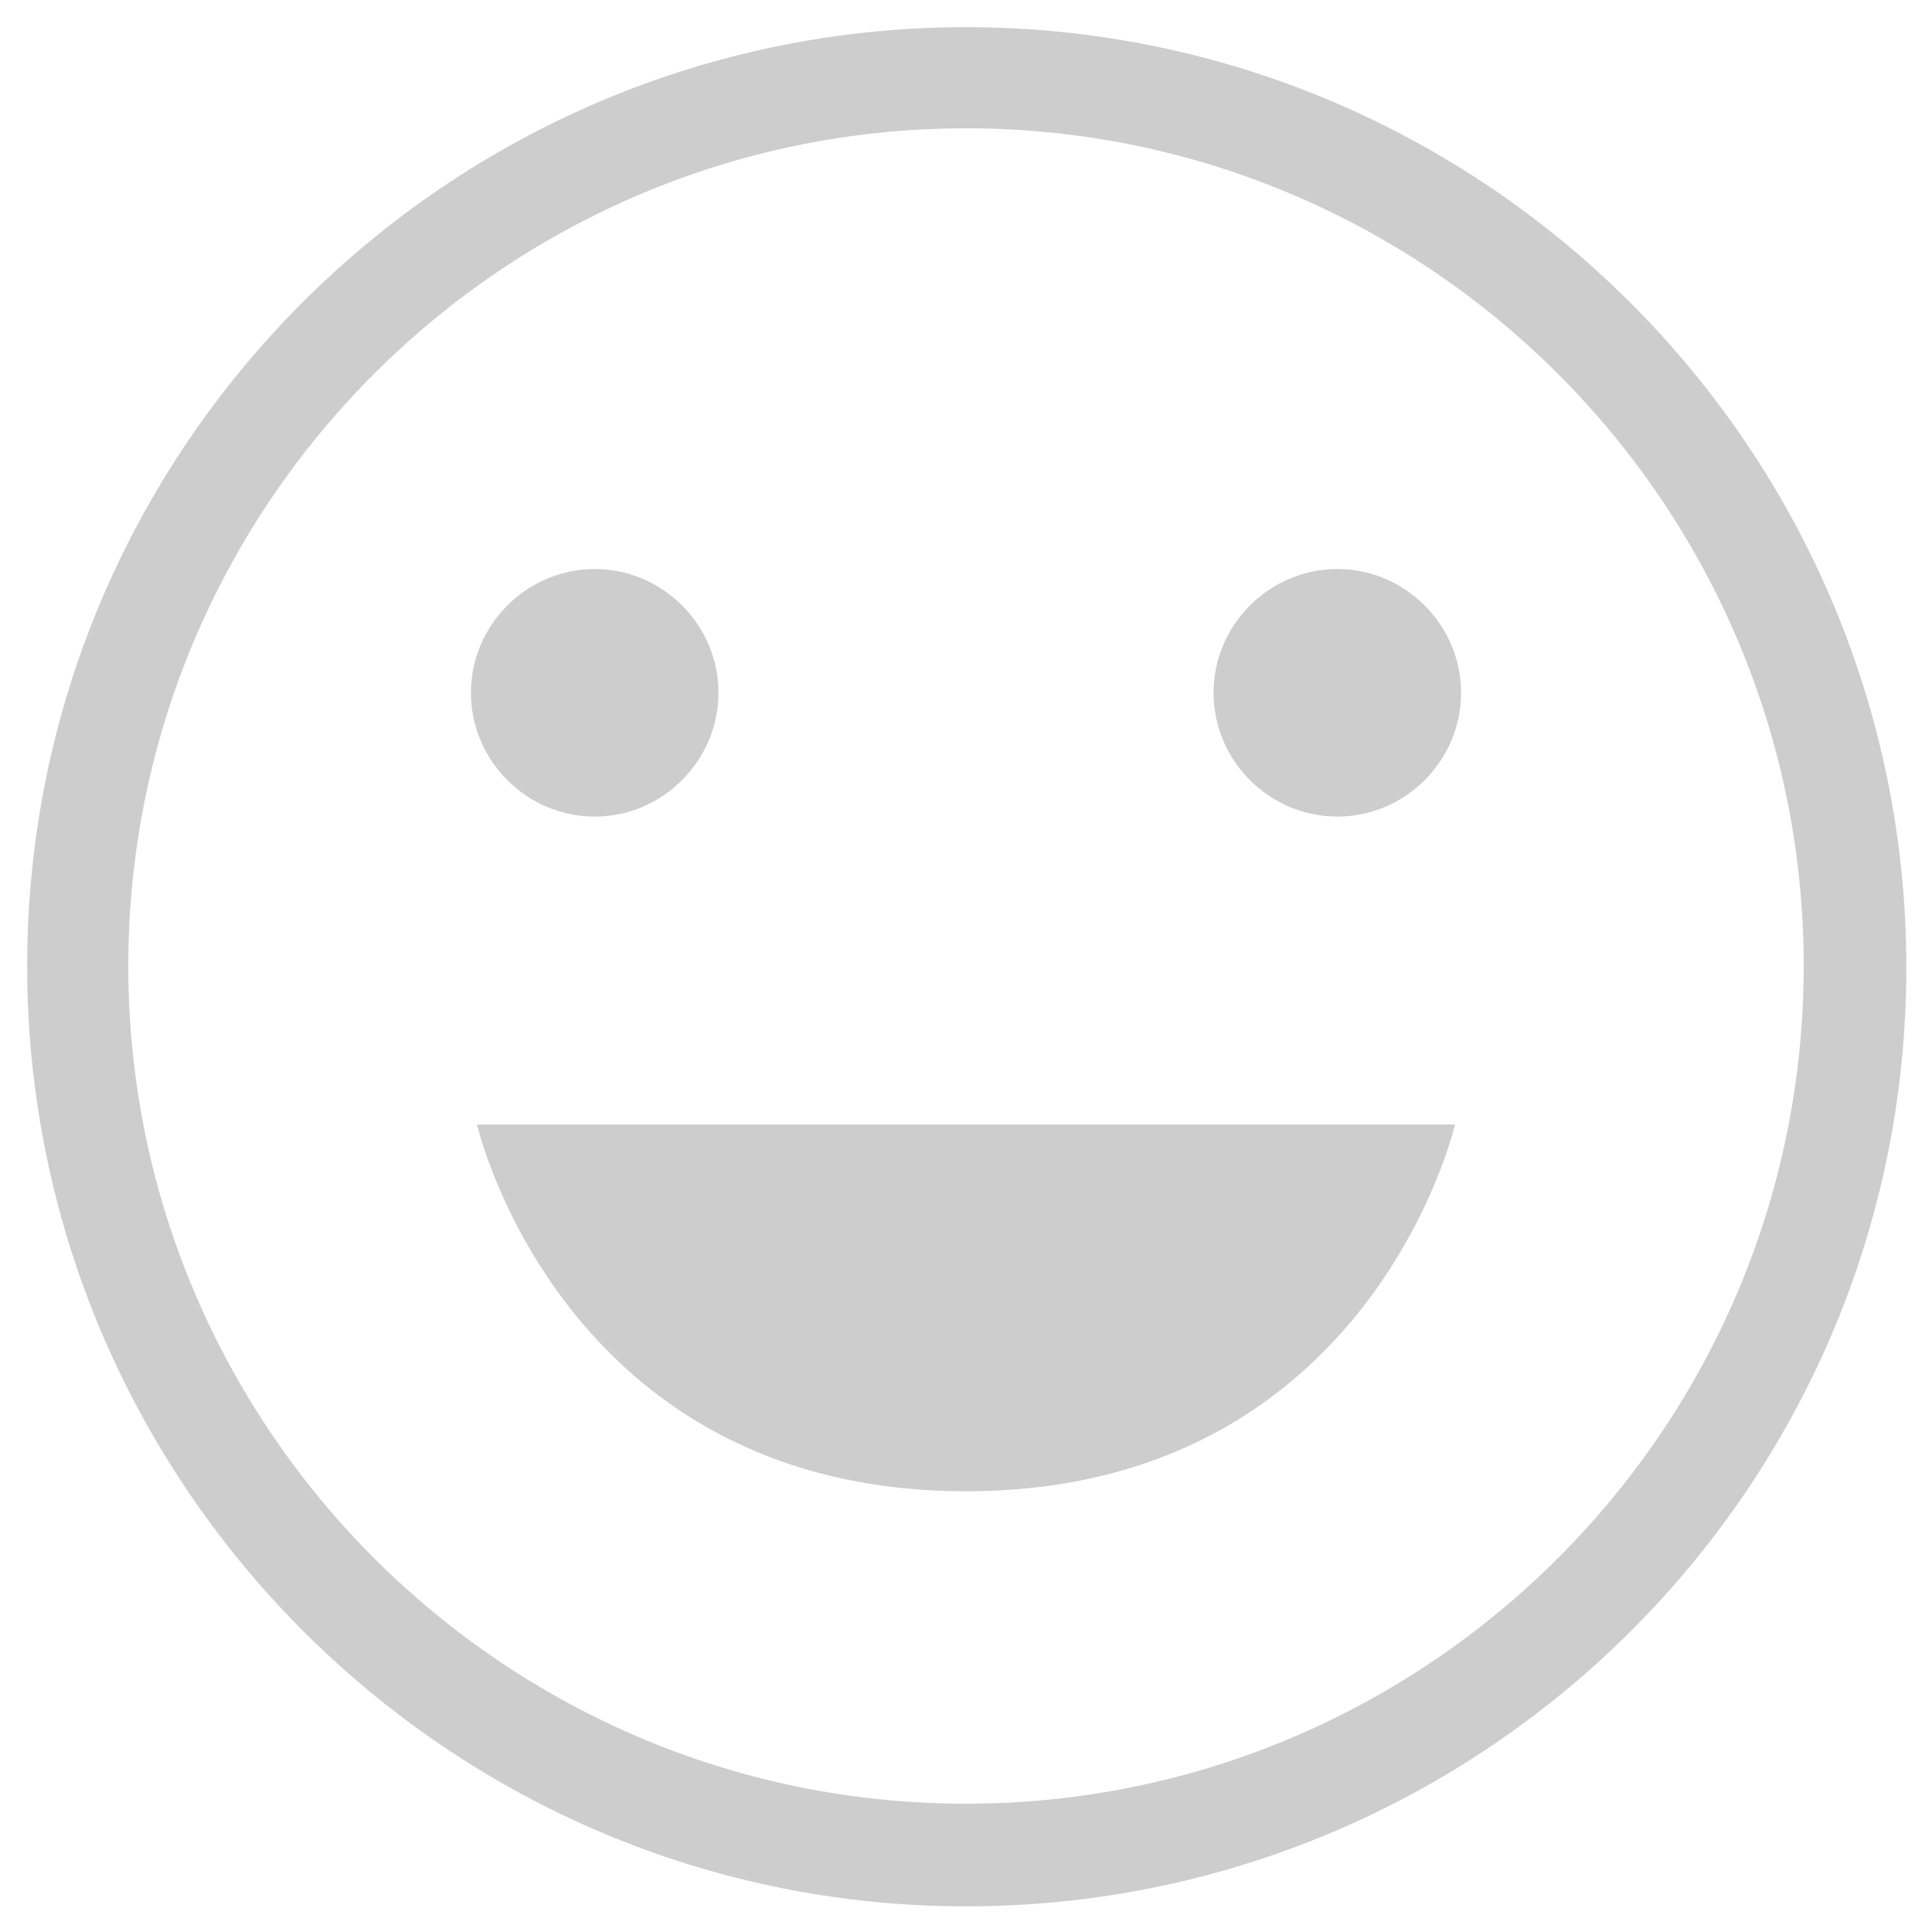 <?xml version="1.0" standalone="no"?><!DOCTYPE svg PUBLIC "-//W3C//DTD SVG 1.1//EN" "http://www.w3.org/Graphics/SVG/1.1/DTD/svg11.dtd"><svg t="1611820031494" class="icon" viewBox="0 0 1024 1024" version="1.1" xmlns="http://www.w3.org/2000/svg" p-id="2845" xmlns:xlink="http://www.w3.org/1999/xlink" width="200" height="200"><defs><style type="text/css"></style></defs><path d="M249.6 367.2c0 36 29.6 65.6 65.6 65.6s65.6-29.6 65.6-65.6-29.6-65.6-65.6-65.6-65.6 29.6-65.6 65.6zM512 790.4c214.4 0 259.2-194.4 259.2-194.4H252.8S297.6 790.4 512 790.4z" fill="#cdcdcd" p-id="2846"></path><path d="M512 1010.4c-274.4 0-497.6-224-497.6-498.4S237.6 14.4 512 14.4s498.4 223.2 498.4 498.4-224 497.6-498.4 497.6zM512 68C267.2 68 68 267.2 68 512s199.2 444 444 444 444-199.2 444-444S756.8 68 512 68z" fill="#cdcdcd" p-id="2847"></path><path d="M643.2 367.2c0 36 29.6 65.6 65.6 65.6 36 0 65.6-29.6 65.6-65.6s-29.6-65.6-65.6-65.6c-36 0-65.6 29.6-65.6 65.6z" fill="#cdcdcd" p-id="2848"></path></svg>